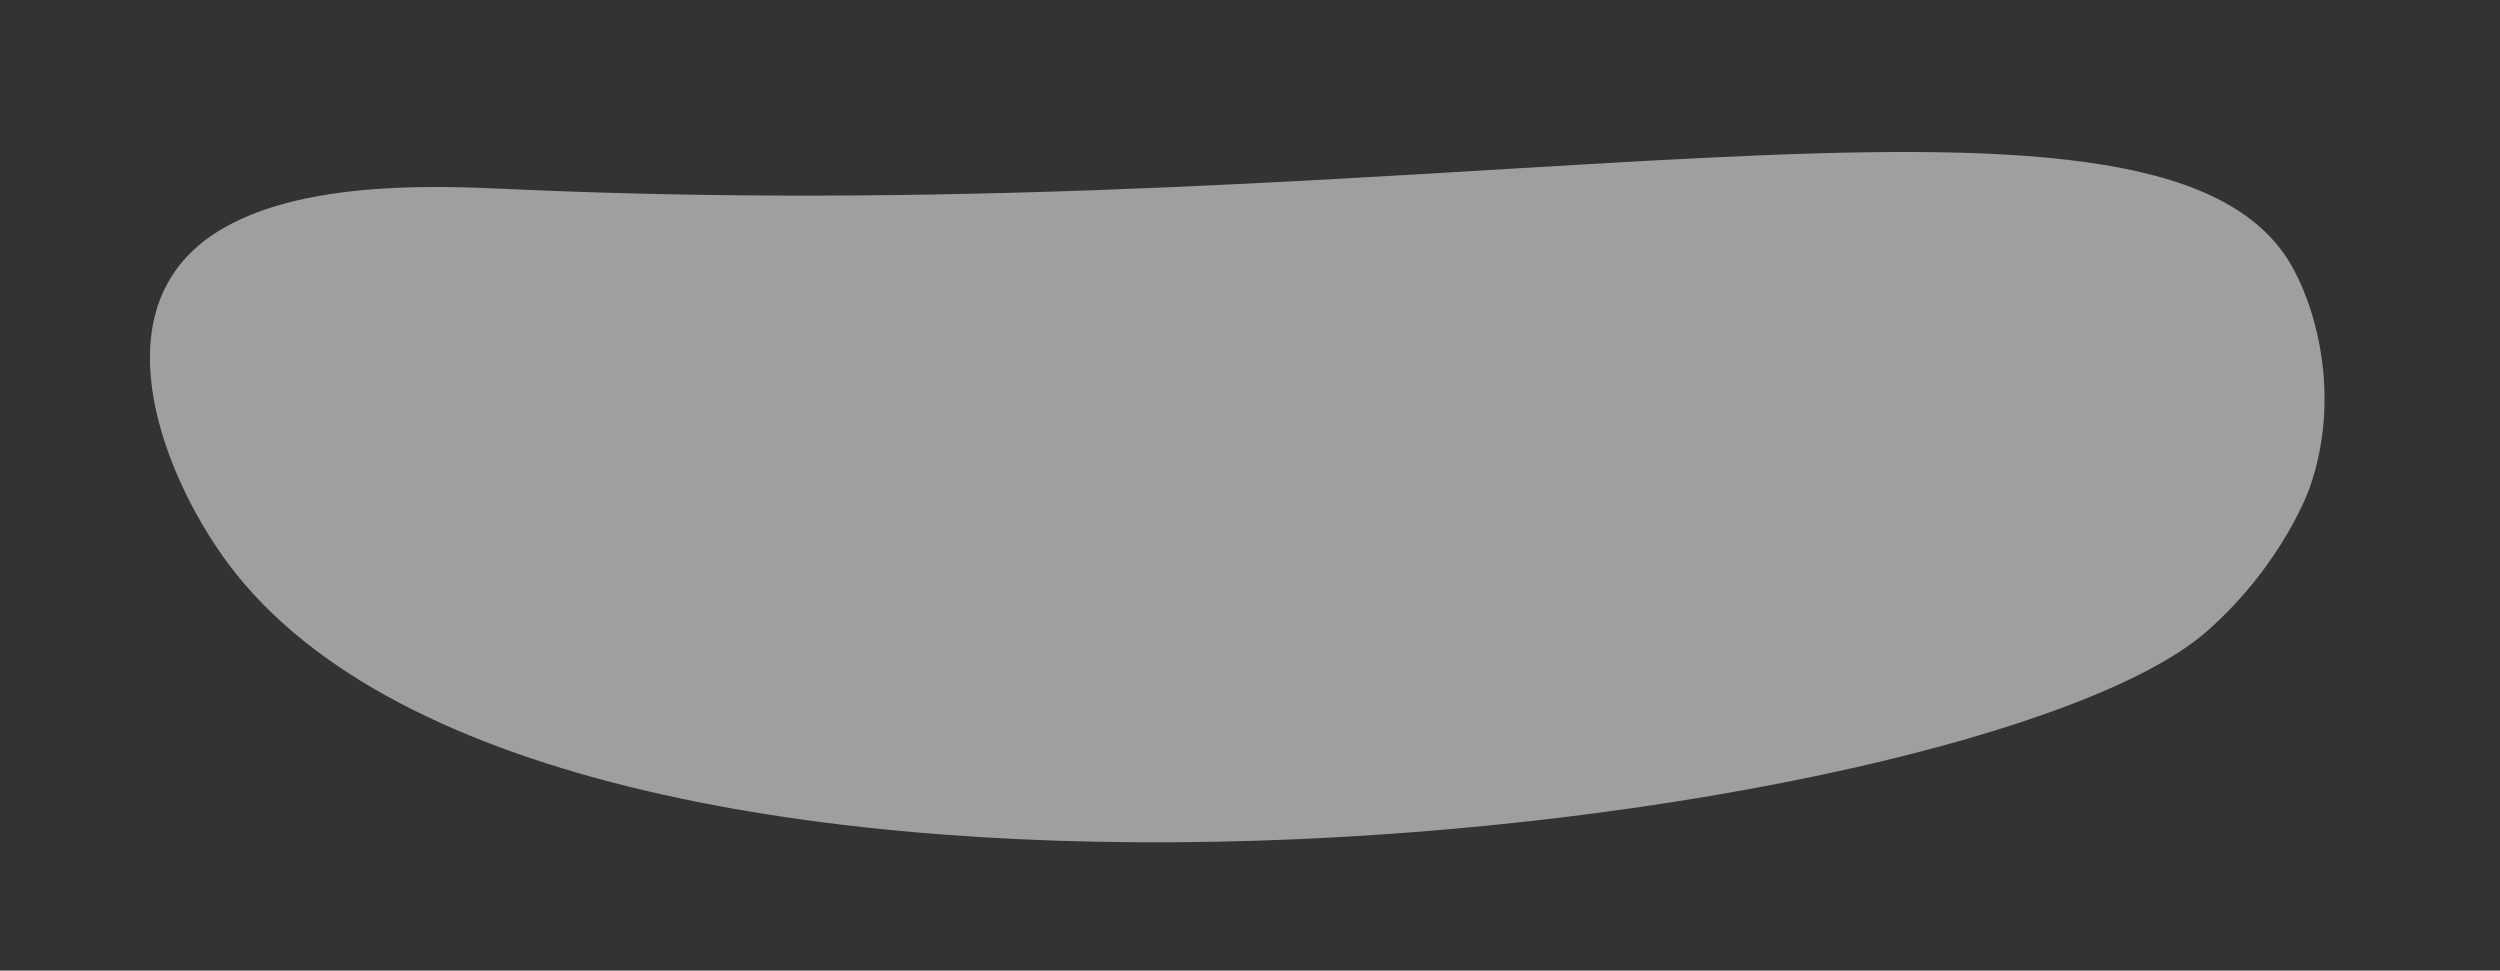 <svg id="Capa_1" data-name="Capa 1" xmlns="http://www.w3.org/2000/svg" viewBox="0 0 878.33 341"><rect x="0" y="0" width="878.33" height="341" fill="#333333" stroke="none"/><defs><style>.cls-1{fill:#f8f8f8;opacity:0.55;}</style></defs><path class="cls-1" d="M811.53,171.21s-9.16,26.67-35.92,50.36C694.1,293.72,197,354,80.4,198.33c-20.57-27.46-43.05-80-13.54-109.4,27-26.84,86.64-23.65,113.24-22.45,331.84,15,575.75-52.77,624.05,25.25C813,106,823,138.11,811.53,171.21Z"/></svg>